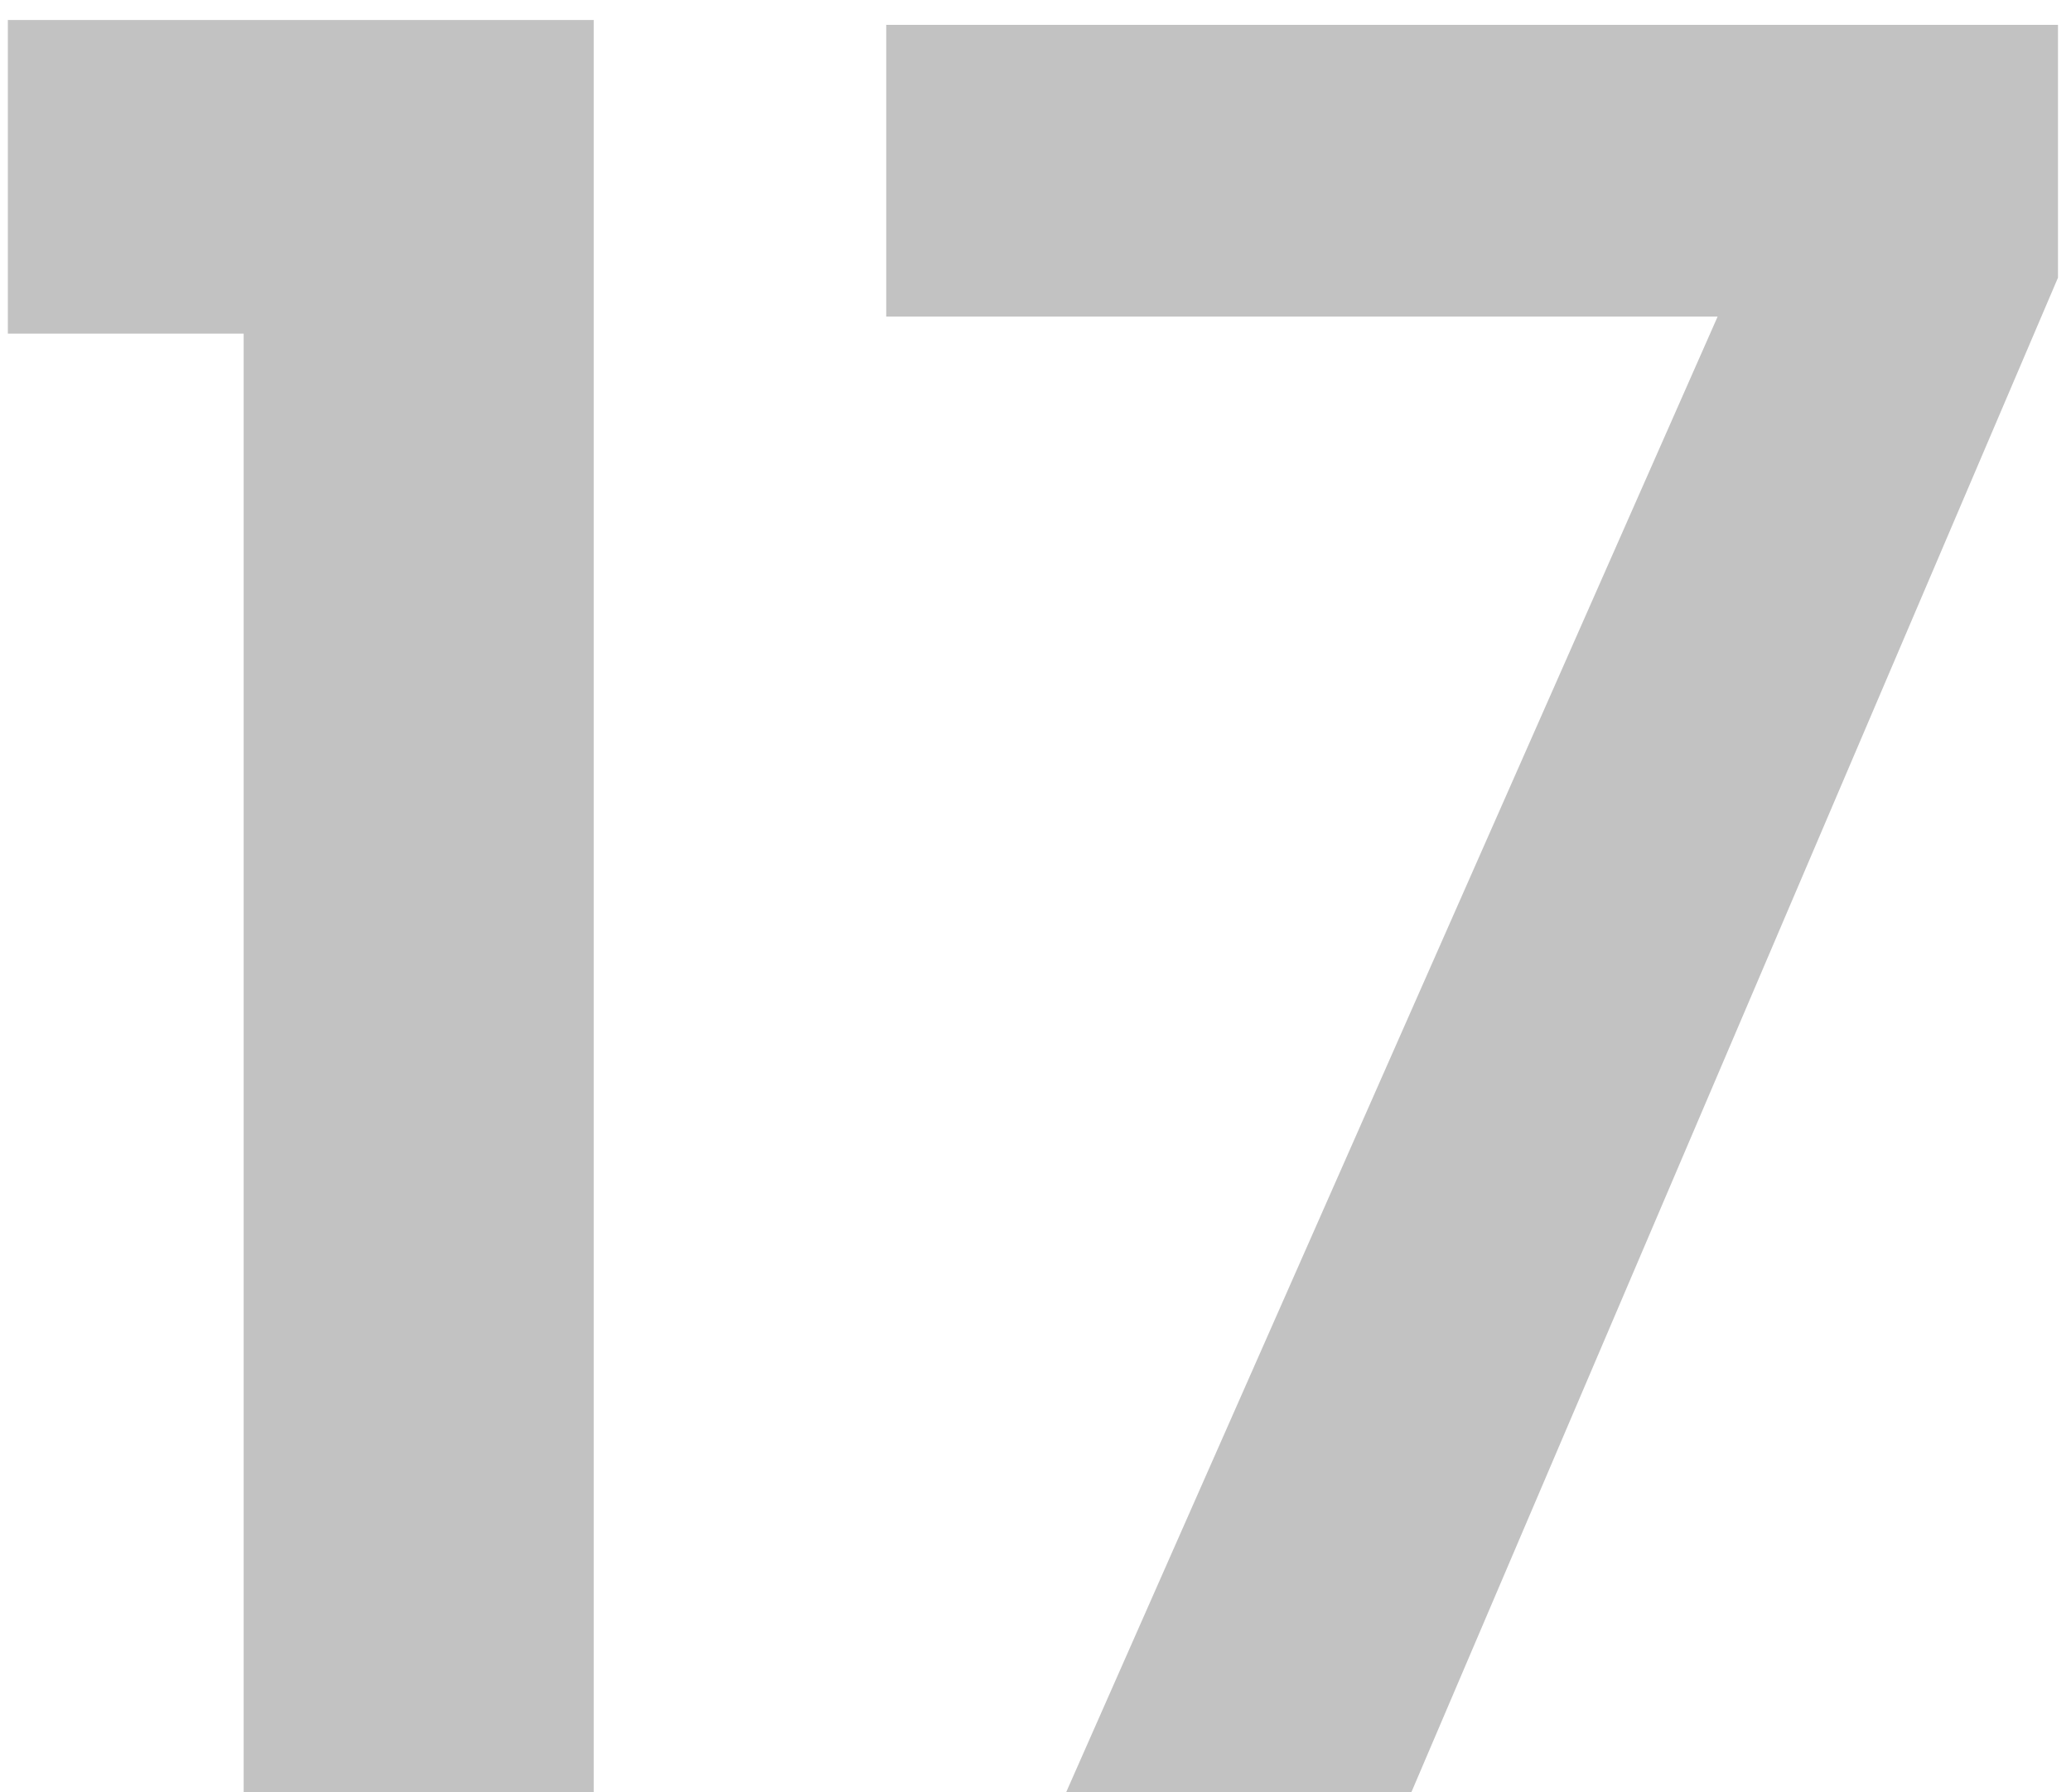 <svg width="52" height="45" viewBox="0 0 52 45" fill="none" xmlns="http://www.w3.org/2000/svg">
<g filter="url(#filter0_i_103_1000)">
<path d="M0.197 8.376V0.502H14.908V45H6.118V8.376H0.197ZM51.673 6.972L35.436 45H26.768L43.127 7.949H22.252V0.624H51.673V6.972Z" fill="#030100" fill-opacity="0.24"/>
</g>
<defs>
<filter id="filter0_i_103_1000" x="0.197" y="0.502" width="51.475" height="44.498" filterUnits="userSpaceOnUse" color-interpolation-filters="sRGB">
<feFlood flood-opacity="0" result="BackgroundImageFix"/>
<feBlend mode="normal" in="SourceGraphic" in2="BackgroundImageFix" result="shape"/>
<feColorMatrix in="SourceAlpha" type="matrix" values="0 0 0 0 0 0 0 0 0 0 0 0 0 0 0 0 0 0 127 0" result="hardAlpha"/>
<feOffset/>
<feGaussianBlur stdDeviation="2"/>
<feComposite in2="hardAlpha" operator="arithmetic" k2="-1" k3="1"/>
<feColorMatrix type="matrix" values="0 0 0 0 0 0 0 0 0 0 0 0 0 0 0 0 0 0 0.1 0"/>
<feBlend mode="normal" in2="shape" result="effect1_innerShadow_103_1000"/>
</filter>
</defs>
</svg>
